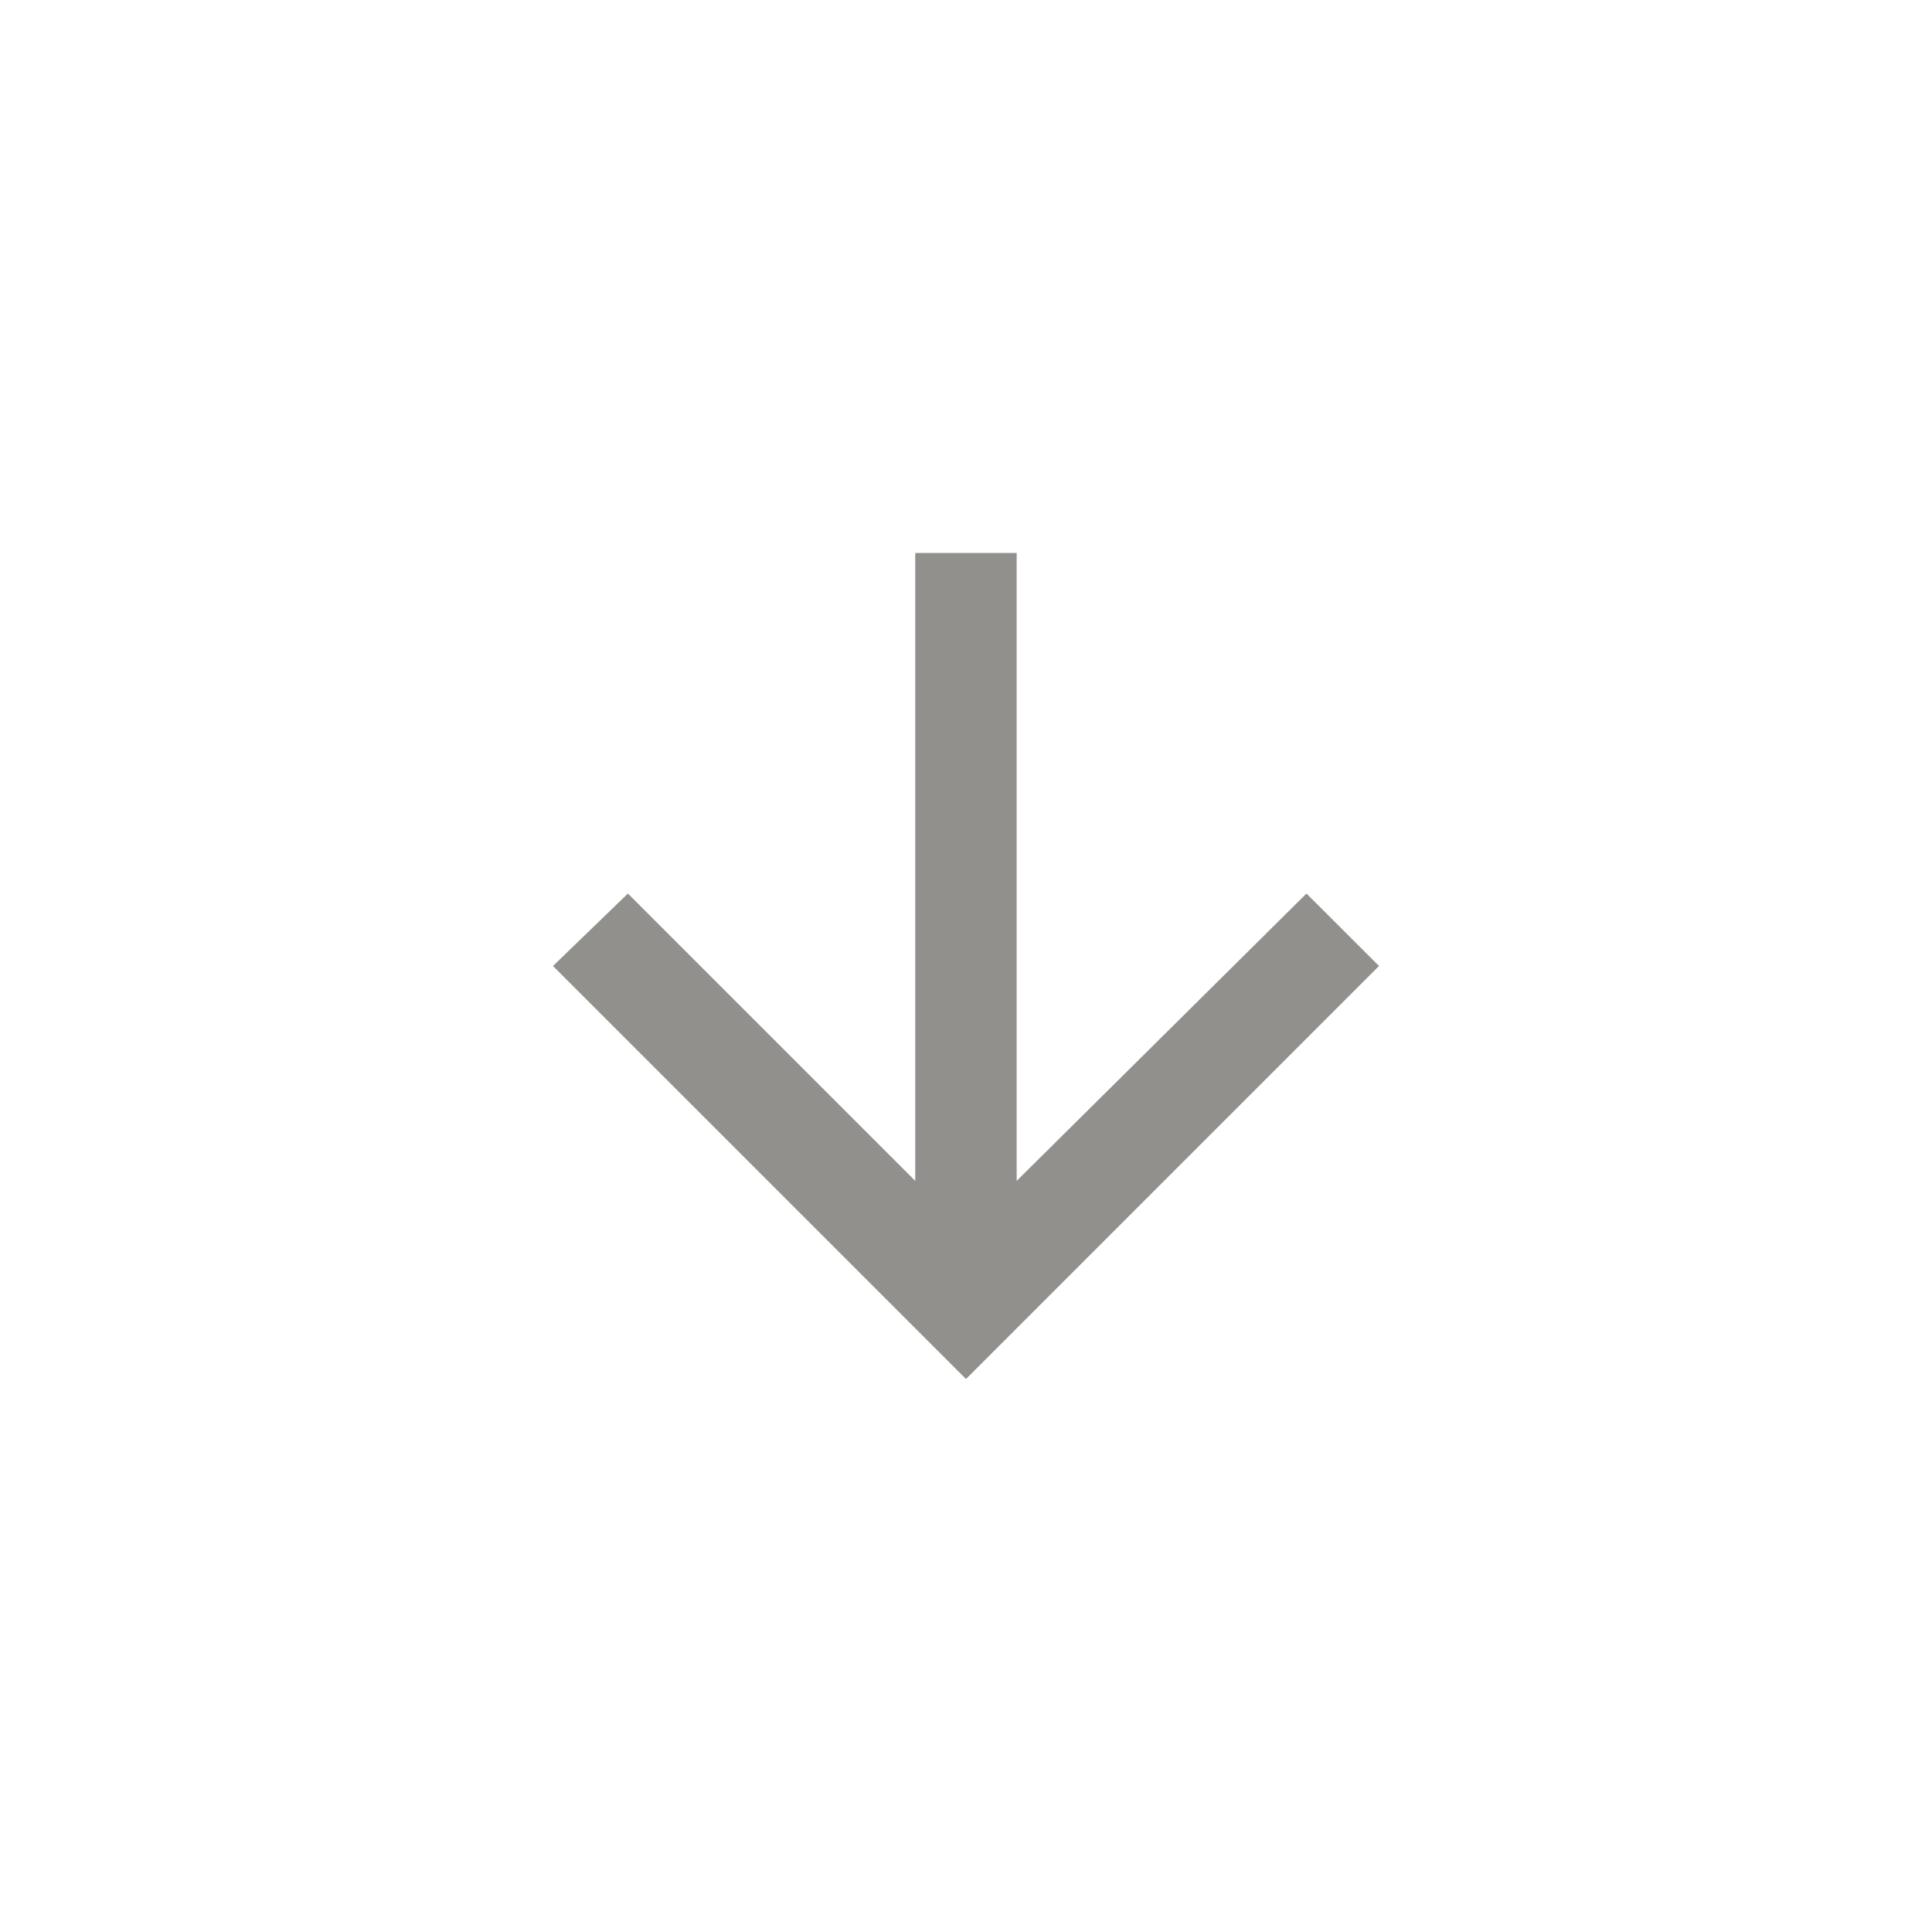 <!-- Generated by IcoMoon.io -->
<svg version="1.1" xmlns="http://www.w3.org/2000/svg" width="40" height="40" viewBox="0 0 40 40">
<title>mt-arrow_downward</title>
<path fill="#91908d" d="M28.551 20l-8.551 8.551-8.551-8.551 1.551-1.5 5.949 5.949v-13h2.1v13l6-5.949z"></path>
</svg>
